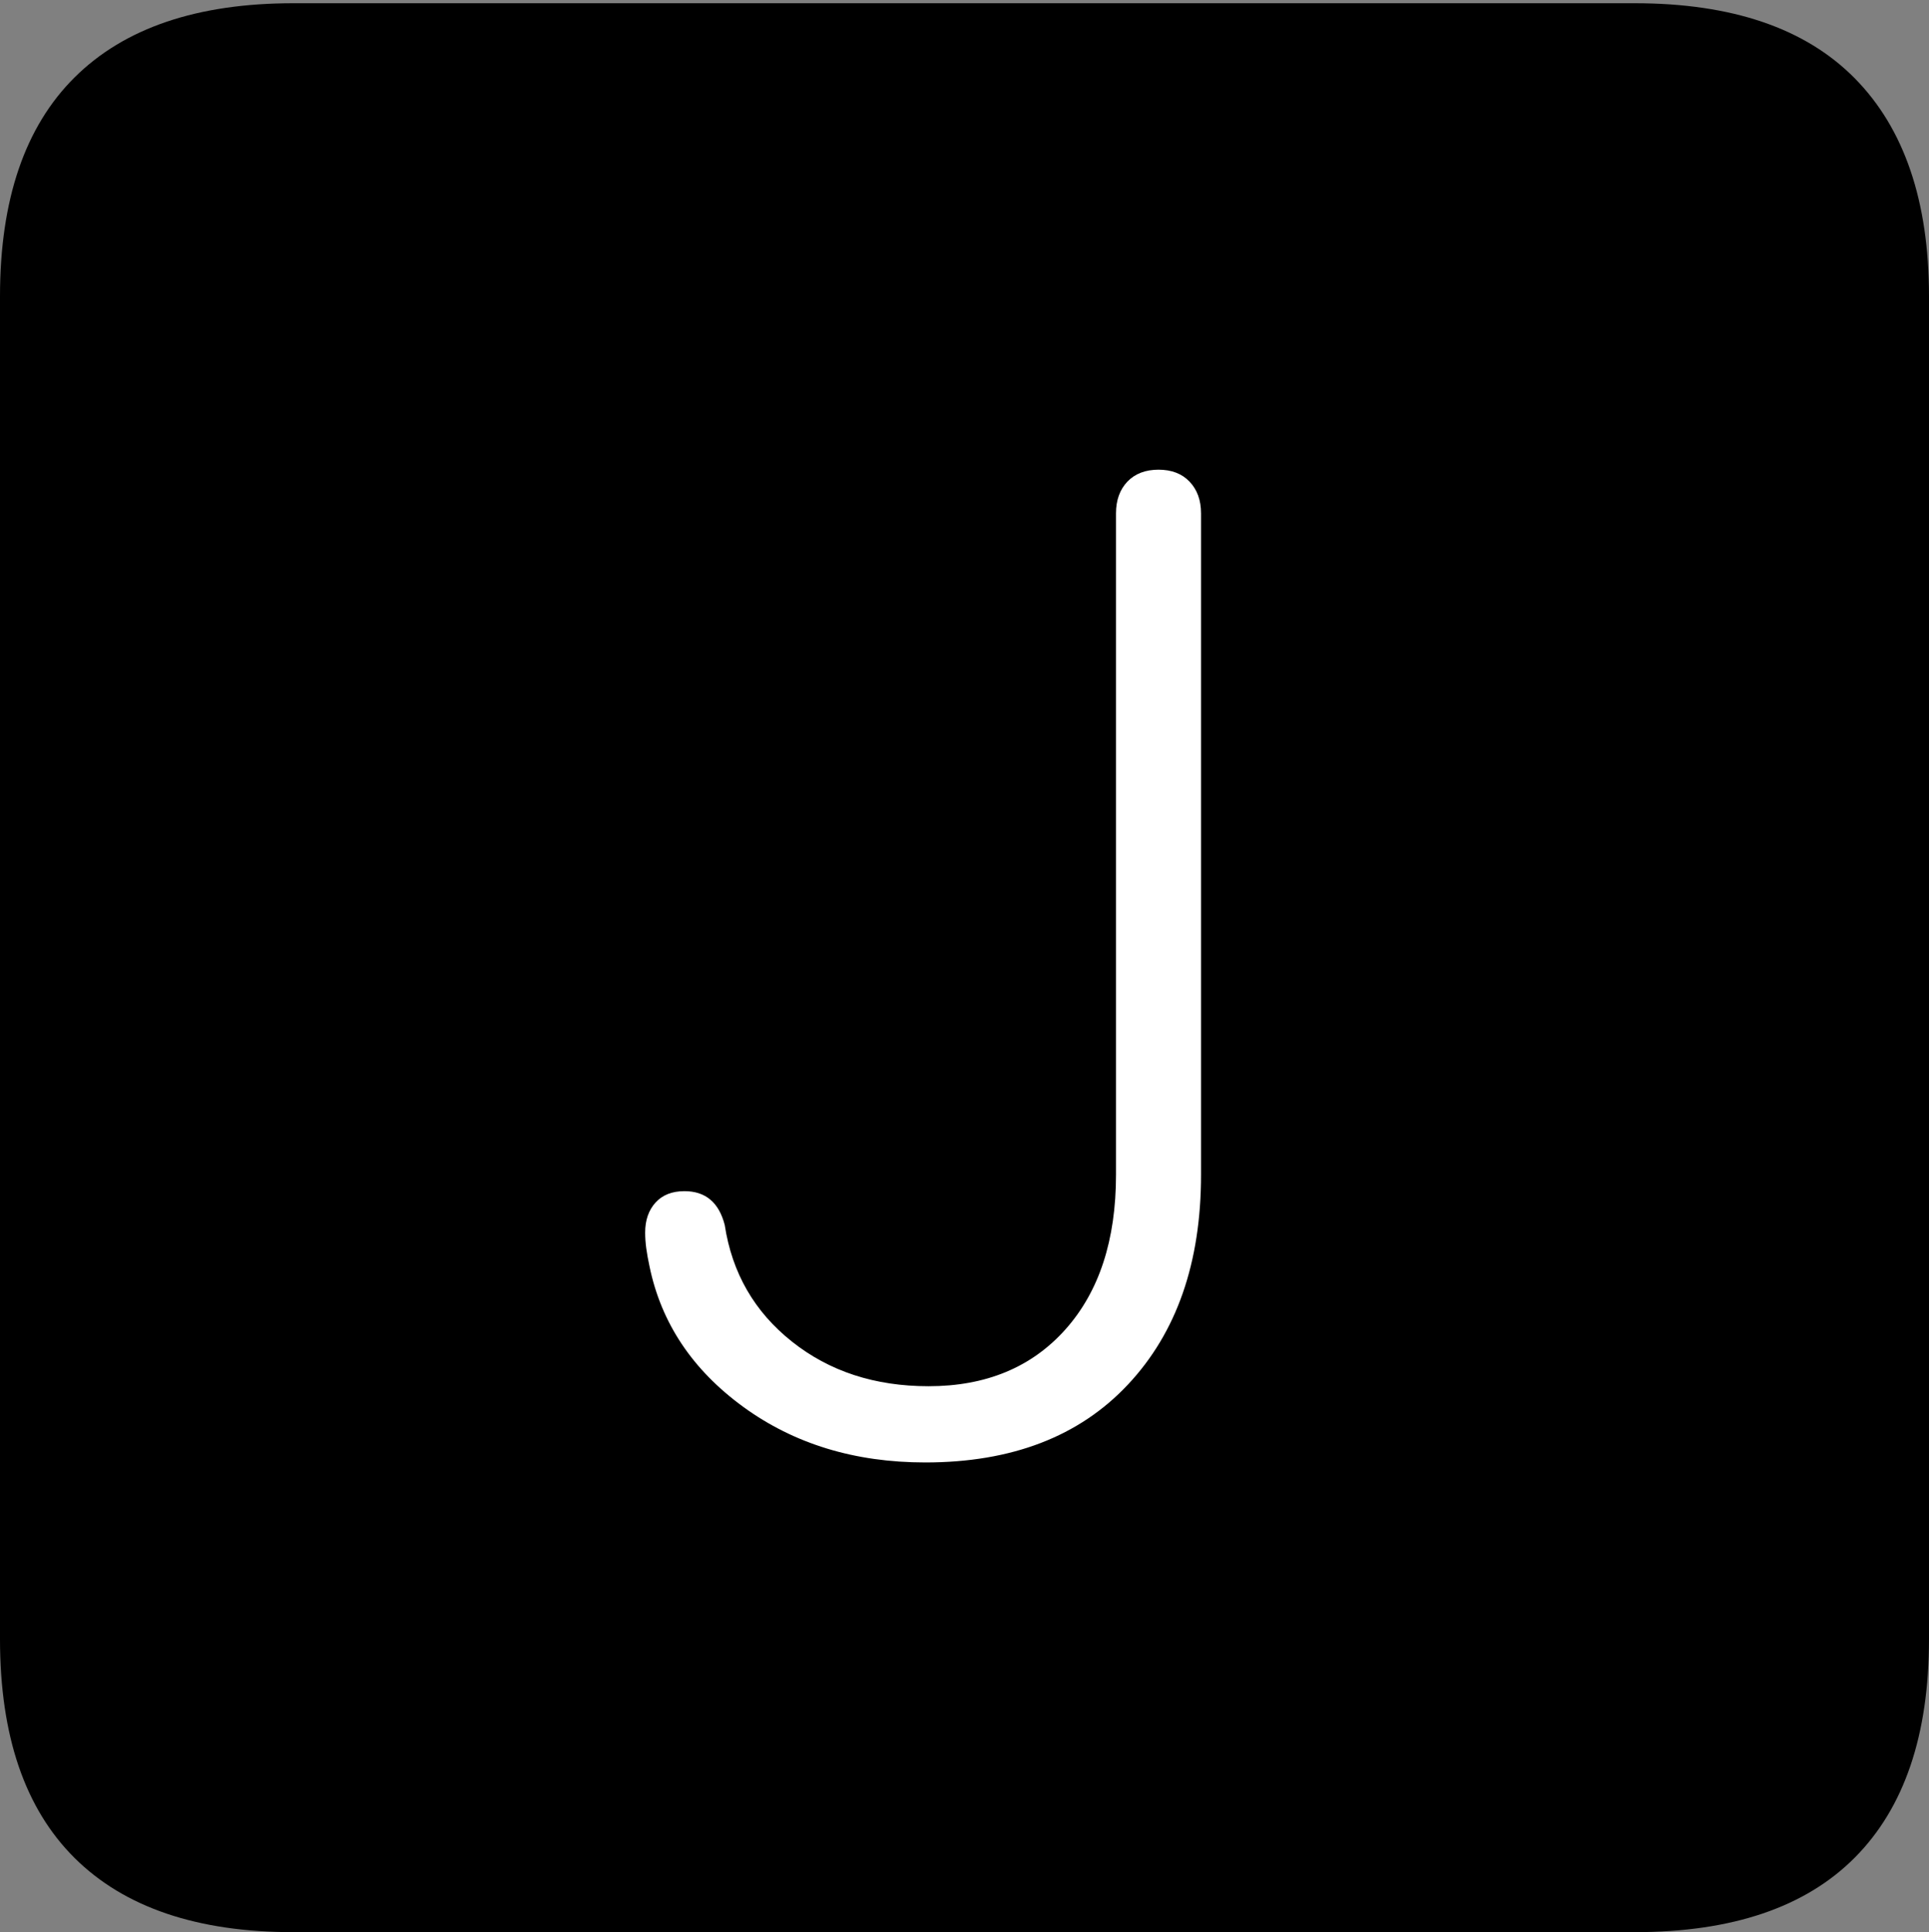 <?xml version="1.0" encoding="UTF-8"?>
<!--Generator: Apple Native CoreSVG 175-->
<!DOCTYPE svg
PUBLIC "-//W3C//DTD SVG 1.1//EN"
       "http://www.w3.org/Graphics/SVG/1.1/DTD/svg11.dtd">
<svg version="1.1" xmlns="http://www.w3.org/2000/svg" xmlns:xlink="http://www.w3.org/1999/xlink" width="17.285" height="17.314">
 <rect width="100%" height="100%" fill="#808080" stroke="none"/>
 <g>
  <rect height="17.314" opacity="0" width="17.285" x="0" y="0"/>
  <path d="M2.627 17.314L14.648 17.314Q15.957 17.314 16.621 16.645Q17.285 15.977 17.285 14.688L17.285 2.656Q17.285 1.377 16.621 0.703Q15.957 0.029 14.648 0.029L2.627 0.029Q1.338 0.029 0.669 0.693Q0 1.357 0 2.656L0 14.688Q0 15.986 0.669 16.65Q1.338 17.314 2.627 17.314Z" fill="#000000"/>
  <path d="M8.291 13.105Q7.344 13.105 6.66 12.607Q5.977 12.109 5.82 11.348Q5.801 11.26 5.791 11.187Q5.781 11.113 5.781 11.045Q5.781 10.879 5.874 10.776Q5.967 10.674 6.133 10.674Q6.416 10.674 6.494 10.977Q6.592 11.621 7.095 12.021Q7.598 12.422 8.32 12.422Q9.092 12.422 9.546 11.914Q10 11.406 10 10.527L10 4.6Q10 4.424 10.102 4.316Q10.205 4.209 10.381 4.209Q10.557 4.209 10.659 4.316Q10.762 4.424 10.762 4.6L10.762 10.527Q10.762 11.709 10.107 12.407Q9.453 13.105 8.291 13.105Z" fill="#ffffff"/>
 </g>
</svg>
